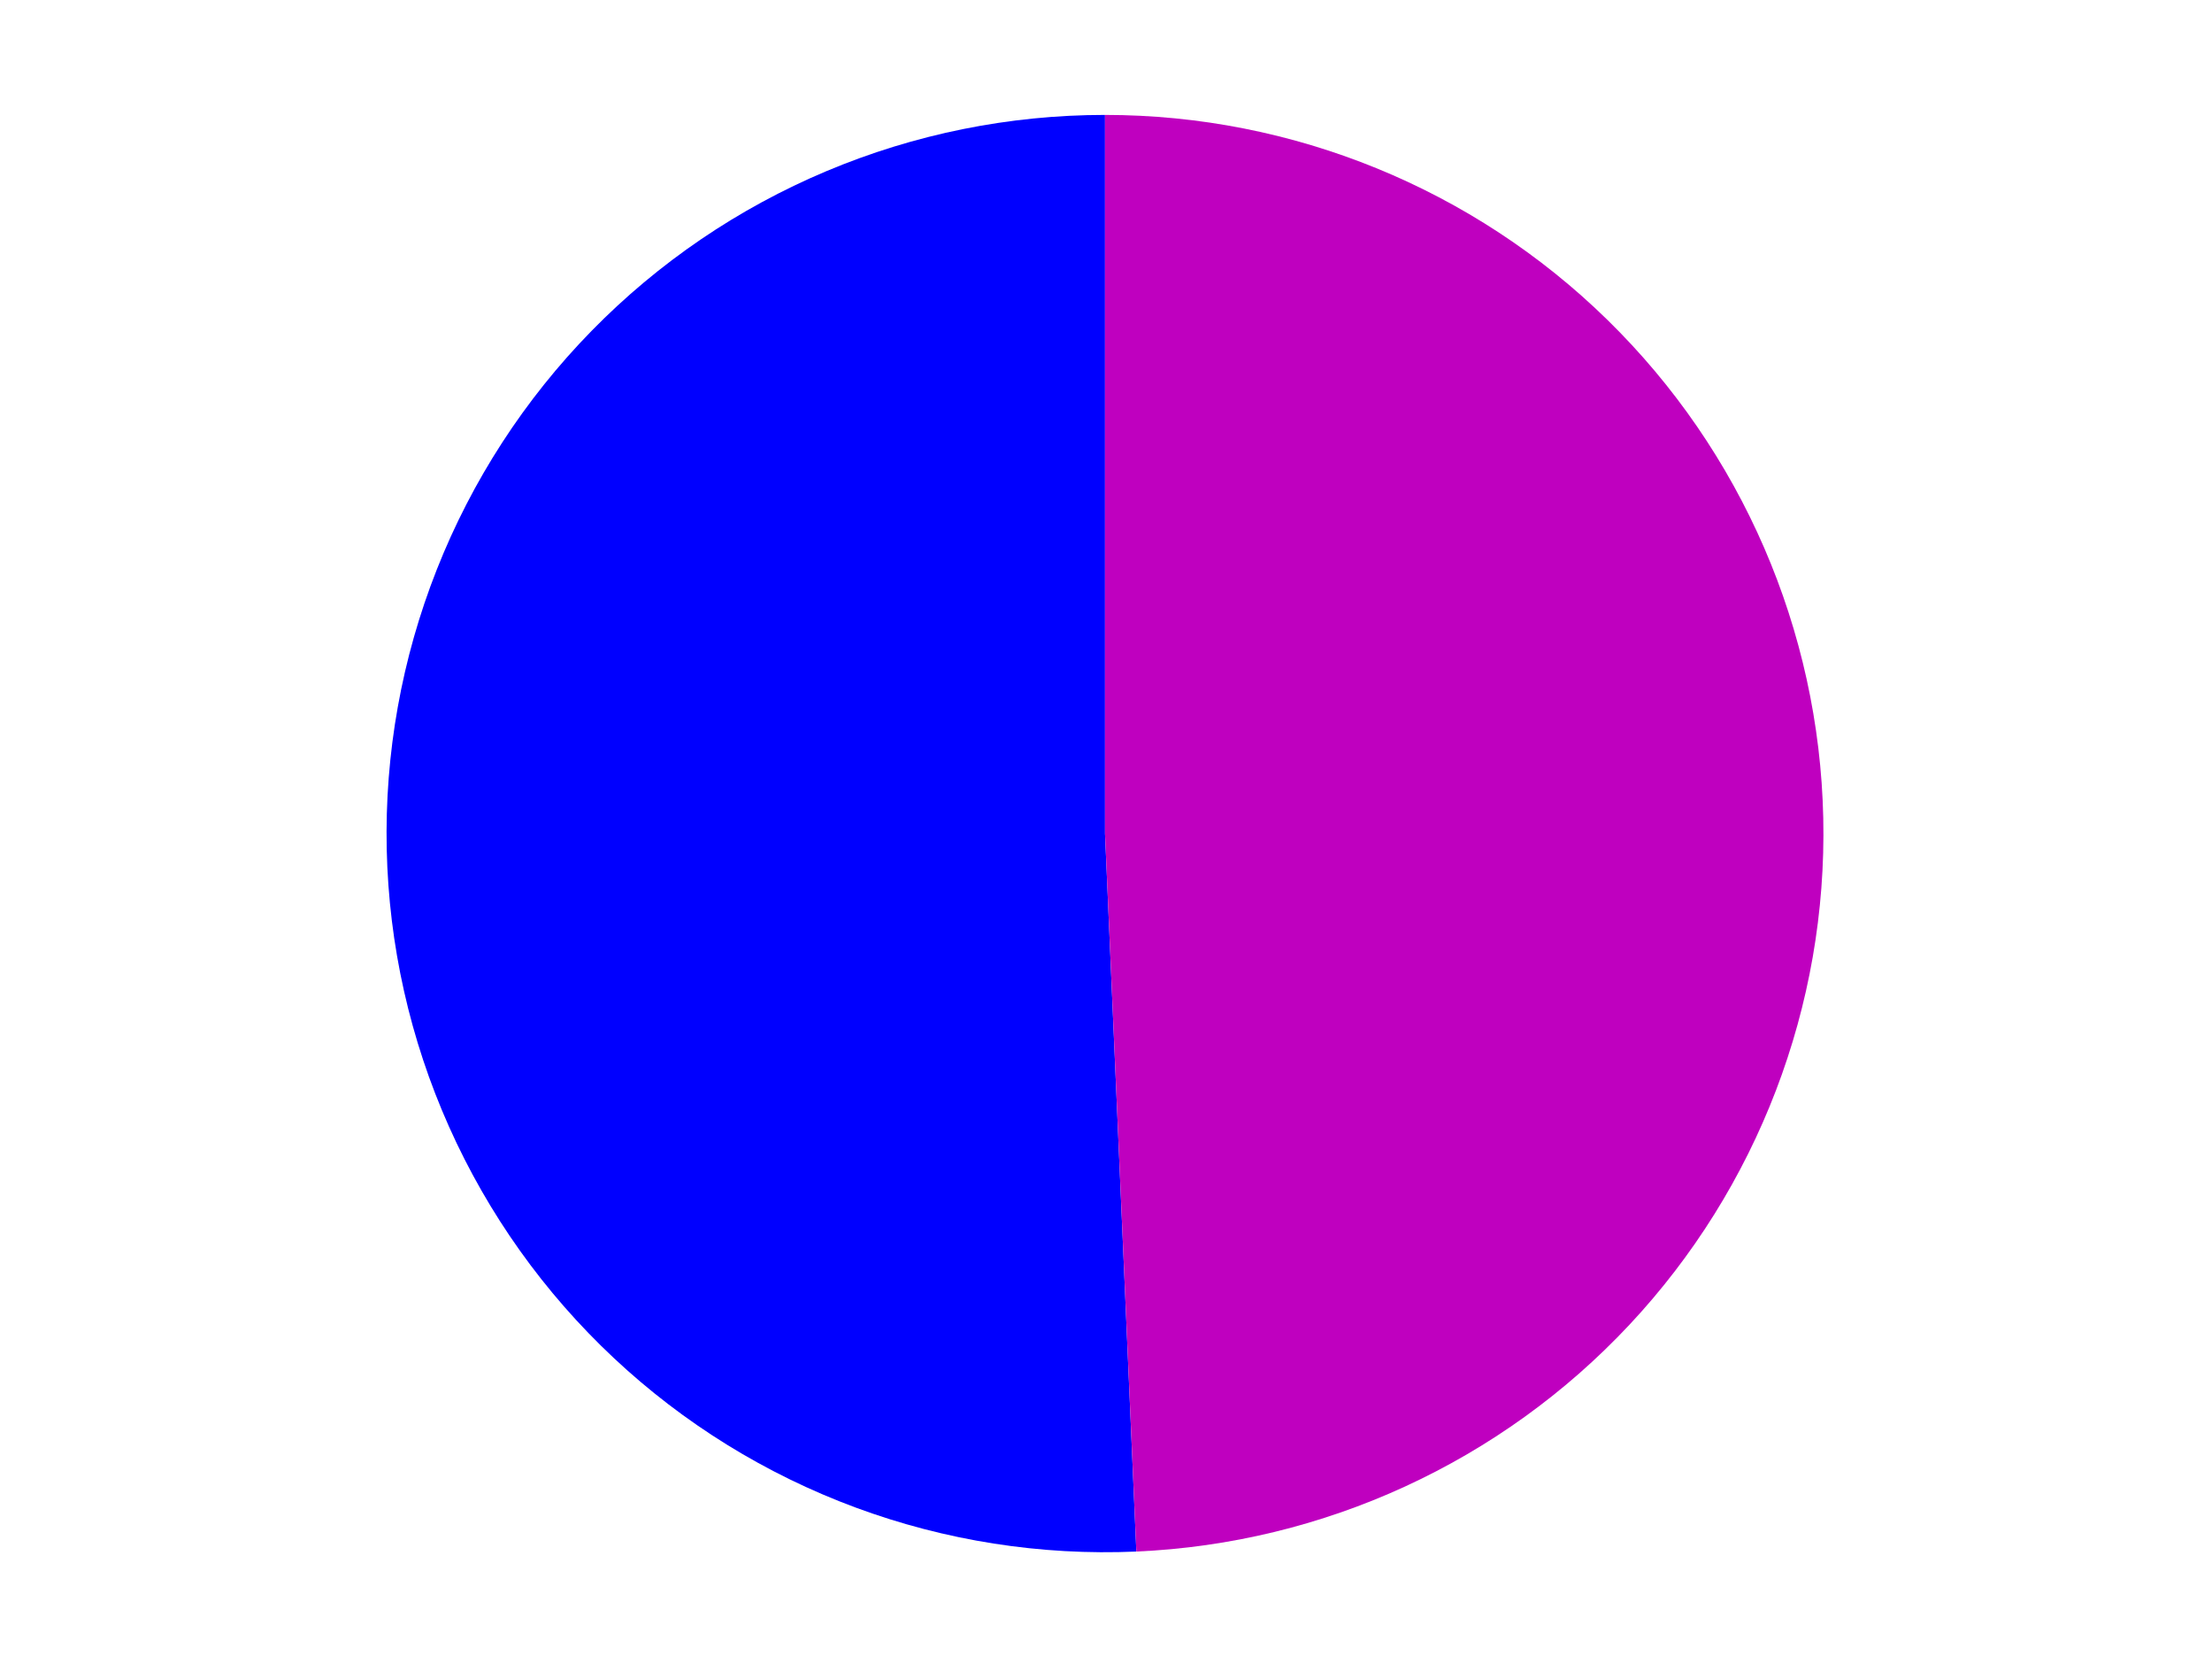 <?xml version="1.0" encoding="utf-8" standalone="no"?>
<!DOCTYPE svg PUBLIC "-//W3C//DTD SVG 1.1//EN"
  "http://www.w3.org/Graphics/SVG/1.1/DTD/svg11.dtd">
<svg xmlns:xlink="http://www.w3.org/1999/xlink" width="371.52pt" height="280.512pt" viewBox="0 0 371.52 280.512" xmlns="http://www.w3.org/2000/svg" version="1.1">
 <defs>
  <style type="text/css">*{stroke-linejoin: round; stroke-linecap: butt}</style>
 </defs>
 <g id="figure_1">
  <g id="patch_1">
   <path d="M 0 280.512 
L 371.52 280.512 
L 371.52 0 
L 0 0 
L 0 280.512 
z
" style="fill: none"/>
  </g>
  <g id="axes_1">
   <g id="patch_2">
    <path d="M 185.591 19.296 
C 169.524 19.296 153.617 22.505 138.807 28.735 
C 123.996 34.964 110.578 44.09 99.341 55.575 
C 88.104 67.059 79.274 80.673 73.369 95.616 
C 67.464 110.559 64.602 126.532 64.953 142.596 
C 65.304 158.659 68.859 174.492 75.41 189.164 
C 81.962 203.835 91.378 217.051 103.105 228.034 
C 114.832 239.018 128.636 247.549 143.704 253.126 
C 158.772 258.704 174.804 261.216 190.856 260.515 
L 185.591 139.963 
L 185.591 19.296 
z
" style="fill: #0000ff"/>
   </g>
   <g id="patch_3">
    <path d="M 190.856 260.515 
C 222.361 259.139 252.105 245.466 273.662 222.449 
C 295.22 199.432 306.918 168.858 306.229 137.33 
C 305.541 105.802 292.521 75.767 269.98 53.713 
C 247.439 31.658 217.127 19.296 185.591 19.296 
L 185.591 139.963 
L 190.856 260.515 
z
" style="fill: #bf00bf"/>
   </g>
   <g id="matplotlib.axis_1"/>
   <g id="matplotlib.axis_2"/>
  </g>
 </g>
</svg>
